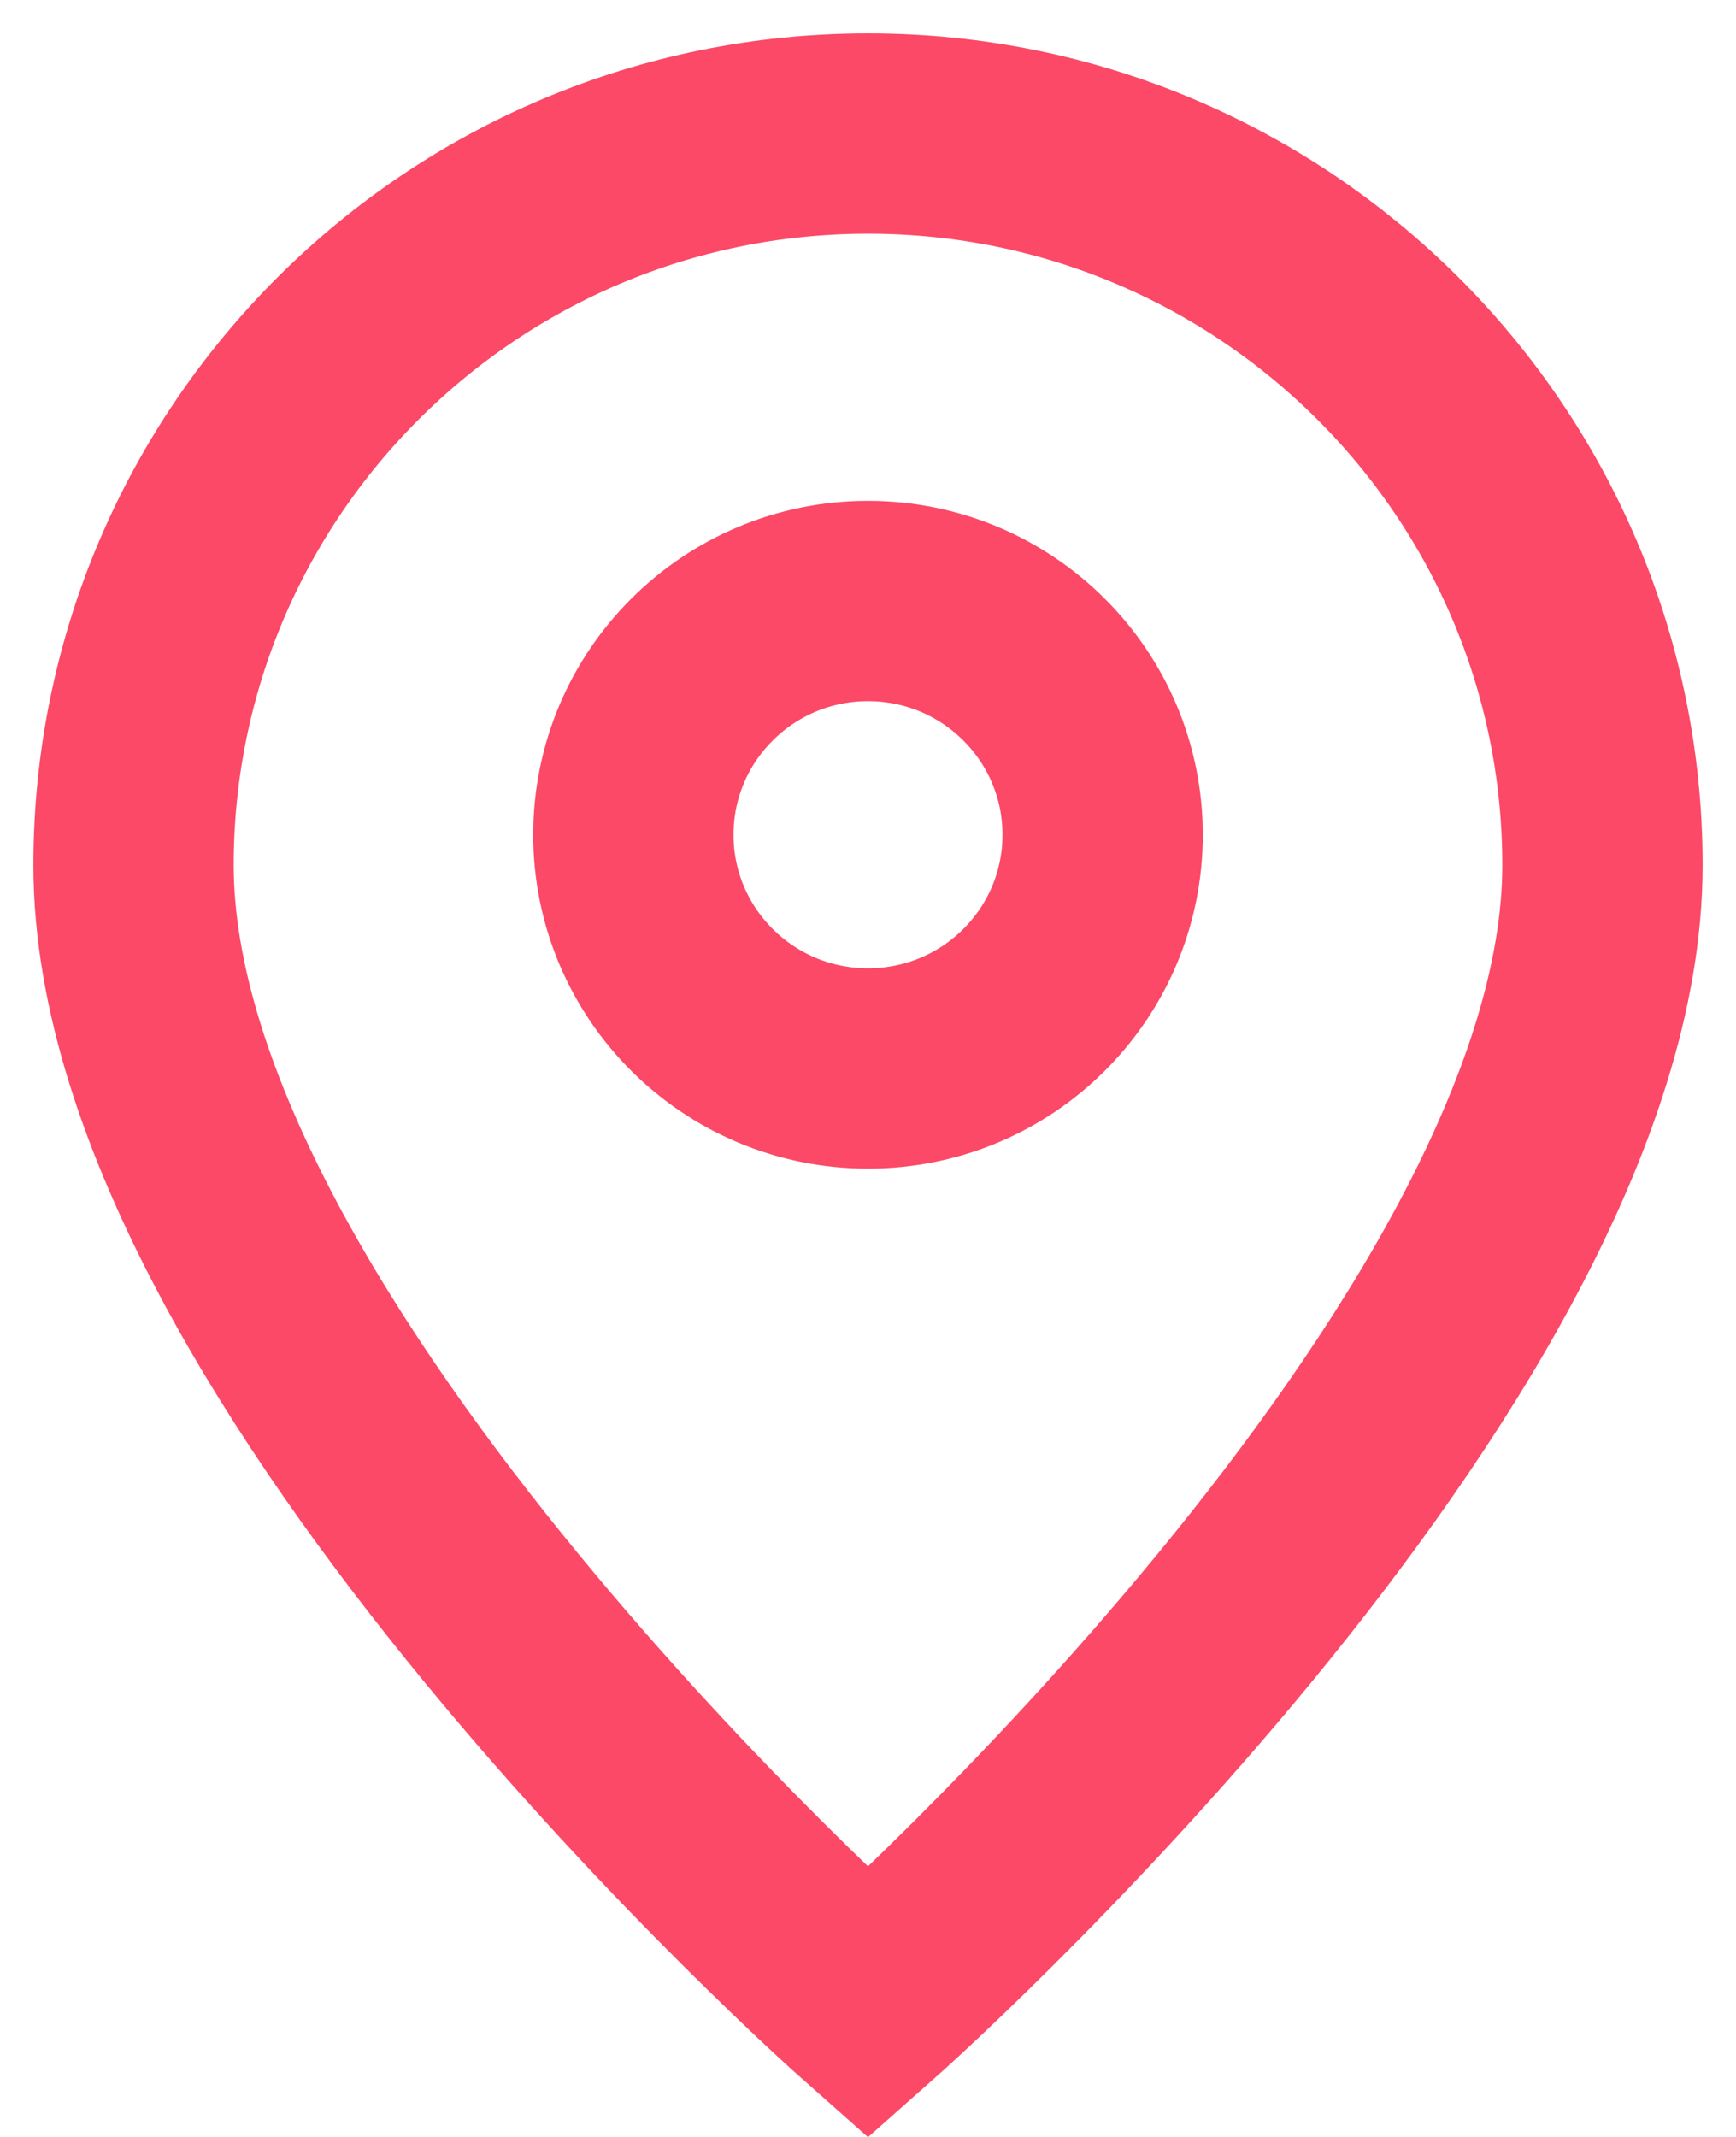 <svg width="13" height="16" viewBox="0 0 13 16" fill="none" xmlns="http://www.w3.org/2000/svg">
<path d="M6.5 15C6.5 15 12 10.13 12 6.478C12 3.453 9.538 1 6.5 1C3.462 1 1 3.453 1 6.478C1 10.13 6.5 15 6.5 15Z" stroke="#FB4967" stroke-width="1.5"/>
<path d="M8.257 6.25C8.257 7.217 7.471 8 6.5 8C5.53 8 4.743 7.217 4.743 6.25C4.743 5.284 5.53 4.5 6.5 4.5C7.471 4.5 8.257 5.284 8.257 6.25Z" stroke="#FB4967" stroke-width="1.5"/>
</svg>
